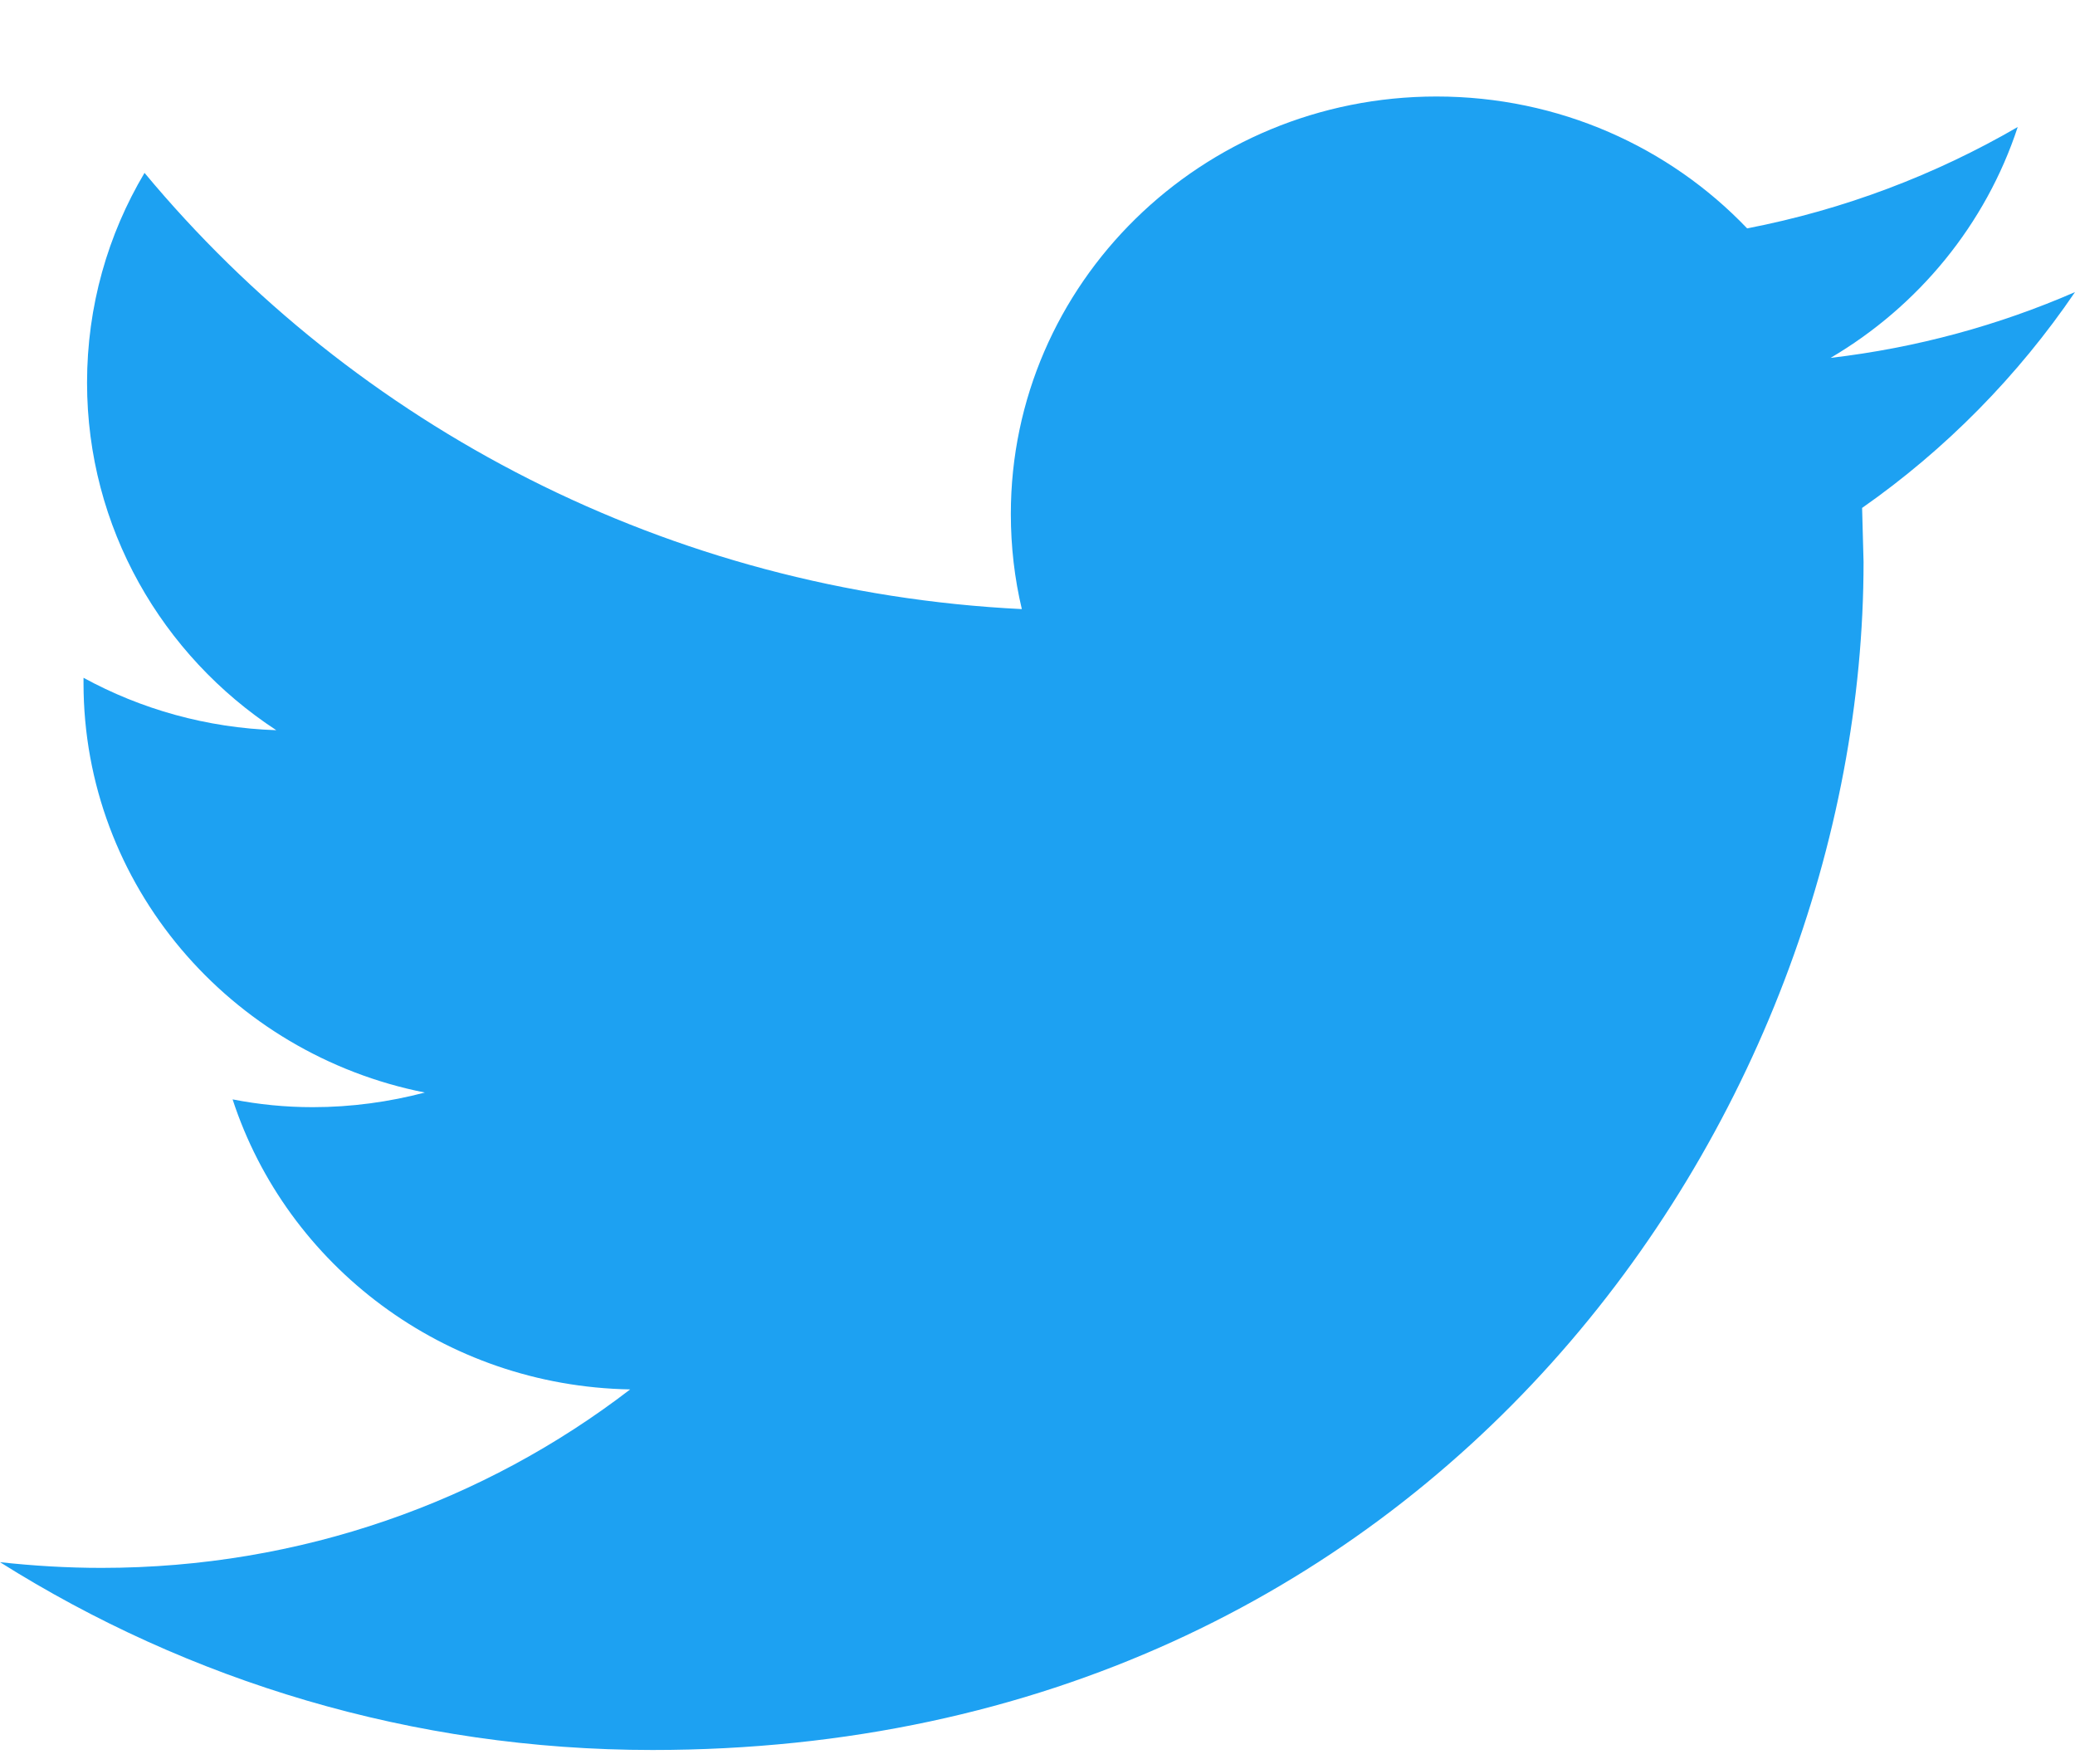 <svg width="20" height="17" viewBox="0 0 20 17" version="1.1" xmlns="http://www.w3.org/2000/svg" xmlns:xlink="http://www.w3.org/1999/xlink">
<title>Twitter</title>
<desc>Created using Figma</desc>
<g id="Canvas" transform="translate(-8941 3886)">
<g id="Twitter">
<use xlink:href="#path0_fill" transform="translate(8941 -3885.07)" fill="#1DA1F2"/>
</g>
</g>
<defs>
<path id="path0_fill" d="M 20 1.885C 19.264 2.205 18.474 2.422 17.644 2.519C 18.491 2.021 19.14 1.232 19.448 0.294C 18.653 0.755 17.775 1.09 16.84 1.271C 16.092 0.488 15.027 6.06516e-08 13.846 6.06516e-08C 11.58 6.06516e-08 9.743 1.802 9.743 4.023C 9.743 4.338 9.779 4.646 9.849 4.94C 6.44 4.772 3.417 3.17 1.393 0.736C 1.04 1.329 0.839 2.02 0.839 2.758C 0.839 4.155 1.563 5.387 2.663 6.107C 1.991 6.085 1.358 5.904 0.805 5.602L 0.805 5.653C 0.805 7.602 2.22 9.228 4.095 9.599C 3.752 9.689 3.389 9.74 3.014 9.74C 2.749 9.74 2.493 9.714 2.242 9.665C 2.764 11.265 4.279 12.428 6.074 12.46C 4.67 13.539 2.901 14.18 0.979 14.18C 0.647 14.18 0.321 14.16 1.5524e-12 14.125C 1.816 15.268 3.972 15.935 6.289 15.935C 13.836 15.935 17.962 9.803 17.962 4.486L 17.948 3.965C 18.754 3.401 19.451 2.692 20 1.885Z"/>
</defs>
</svg>

